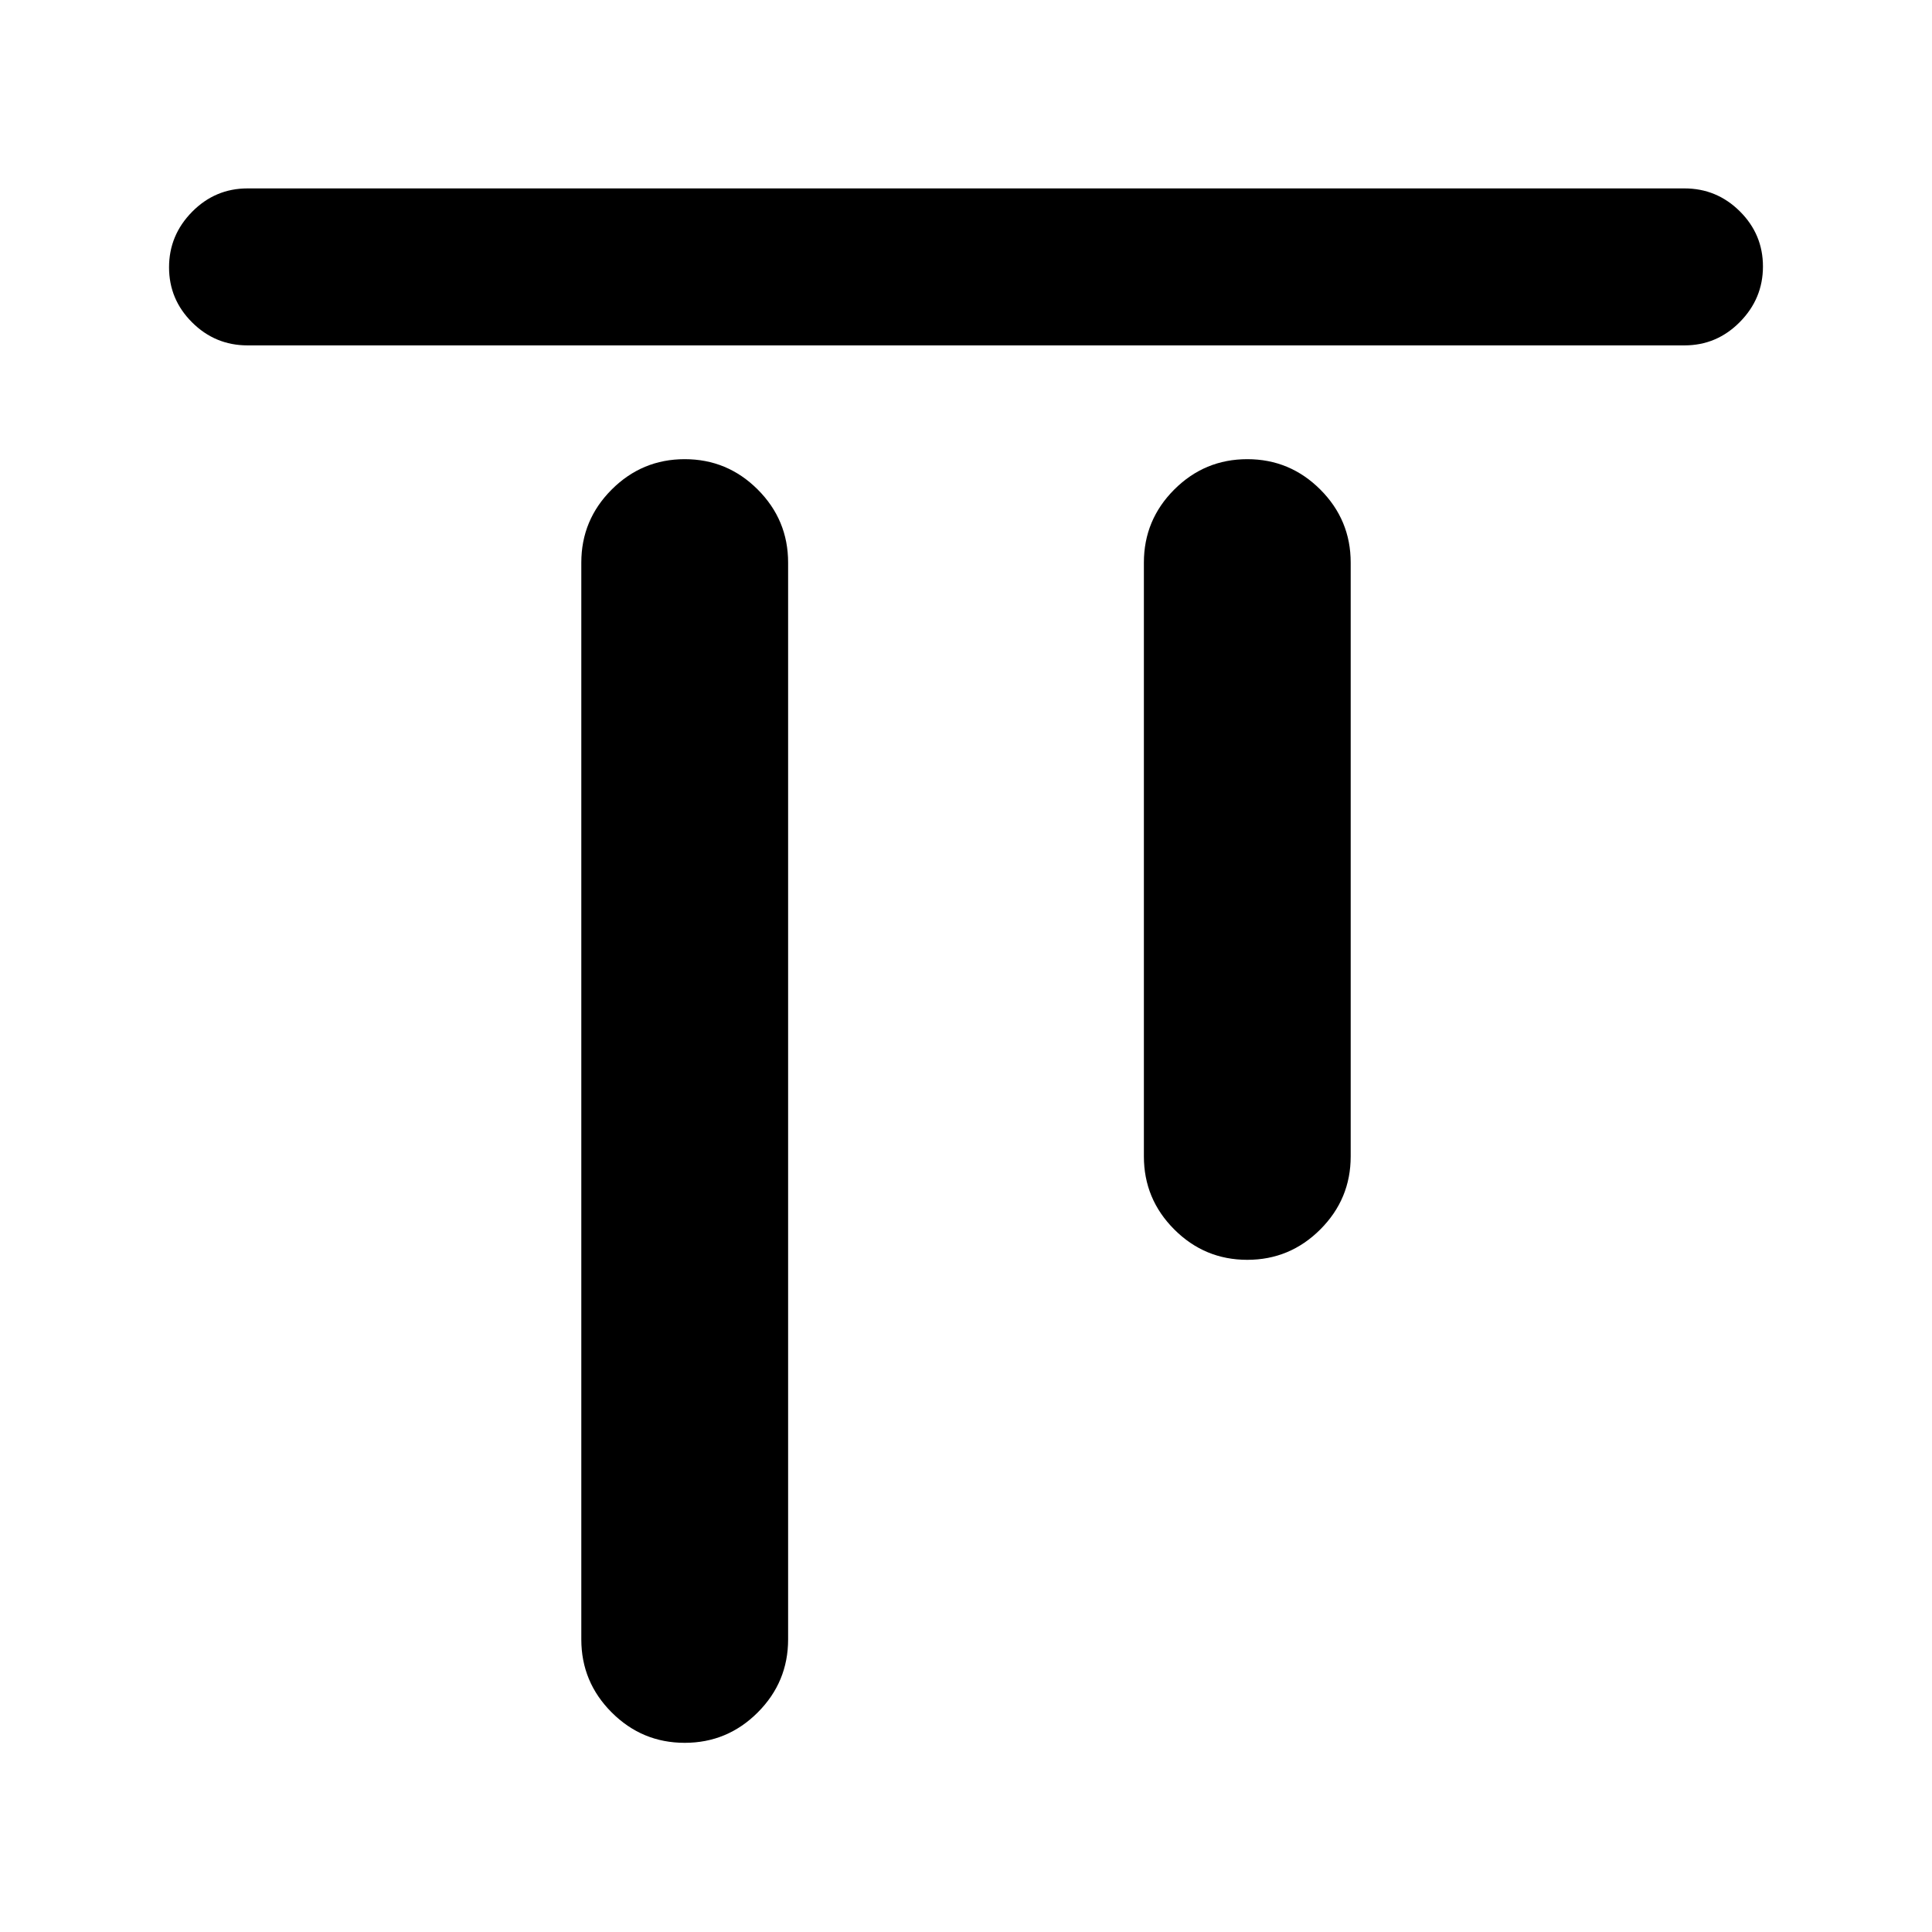 <svg xmlns="http://www.w3.org/2000/svg" height="20" viewBox="0 -960 960 960" width="20"><path d="M340.23-94q-21.18 0-36.28-15.1-15.1-15.1-15.1-36.29v-535.07q0-21.19 15.1-36.29 15.1-15.09 36.28-15.09 21.19 0 36.29 15.09 15.09 15.1 15.09 36.29v535.07q0 21.19-15.09 36.29Q361.42-94 340.23-94Zm279.54-240q-21.19 0-36.29-15.1-15.09-15.1-15.09-36.29v-295.07q0-21.19 15.09-36.29 15.1-15.09 36.29-15.09 21.18 0 36.28 15.09 15.1 15.1 15.1 36.29v295.07q0 21.19-15.1 36.29-15.1 15.1-36.28 15.1ZM123-788.38q-16.07 0-27.53-11.41Q84-811.19 84-827.17q0-15.98 11.47-27.6 11.46-11.61 27.53-11.61h714q16.07 0 27.53 11.4Q876-843.57 876-827.59T864.53-800q-11.46 11.62-27.53 11.62H123Z"/></svg>